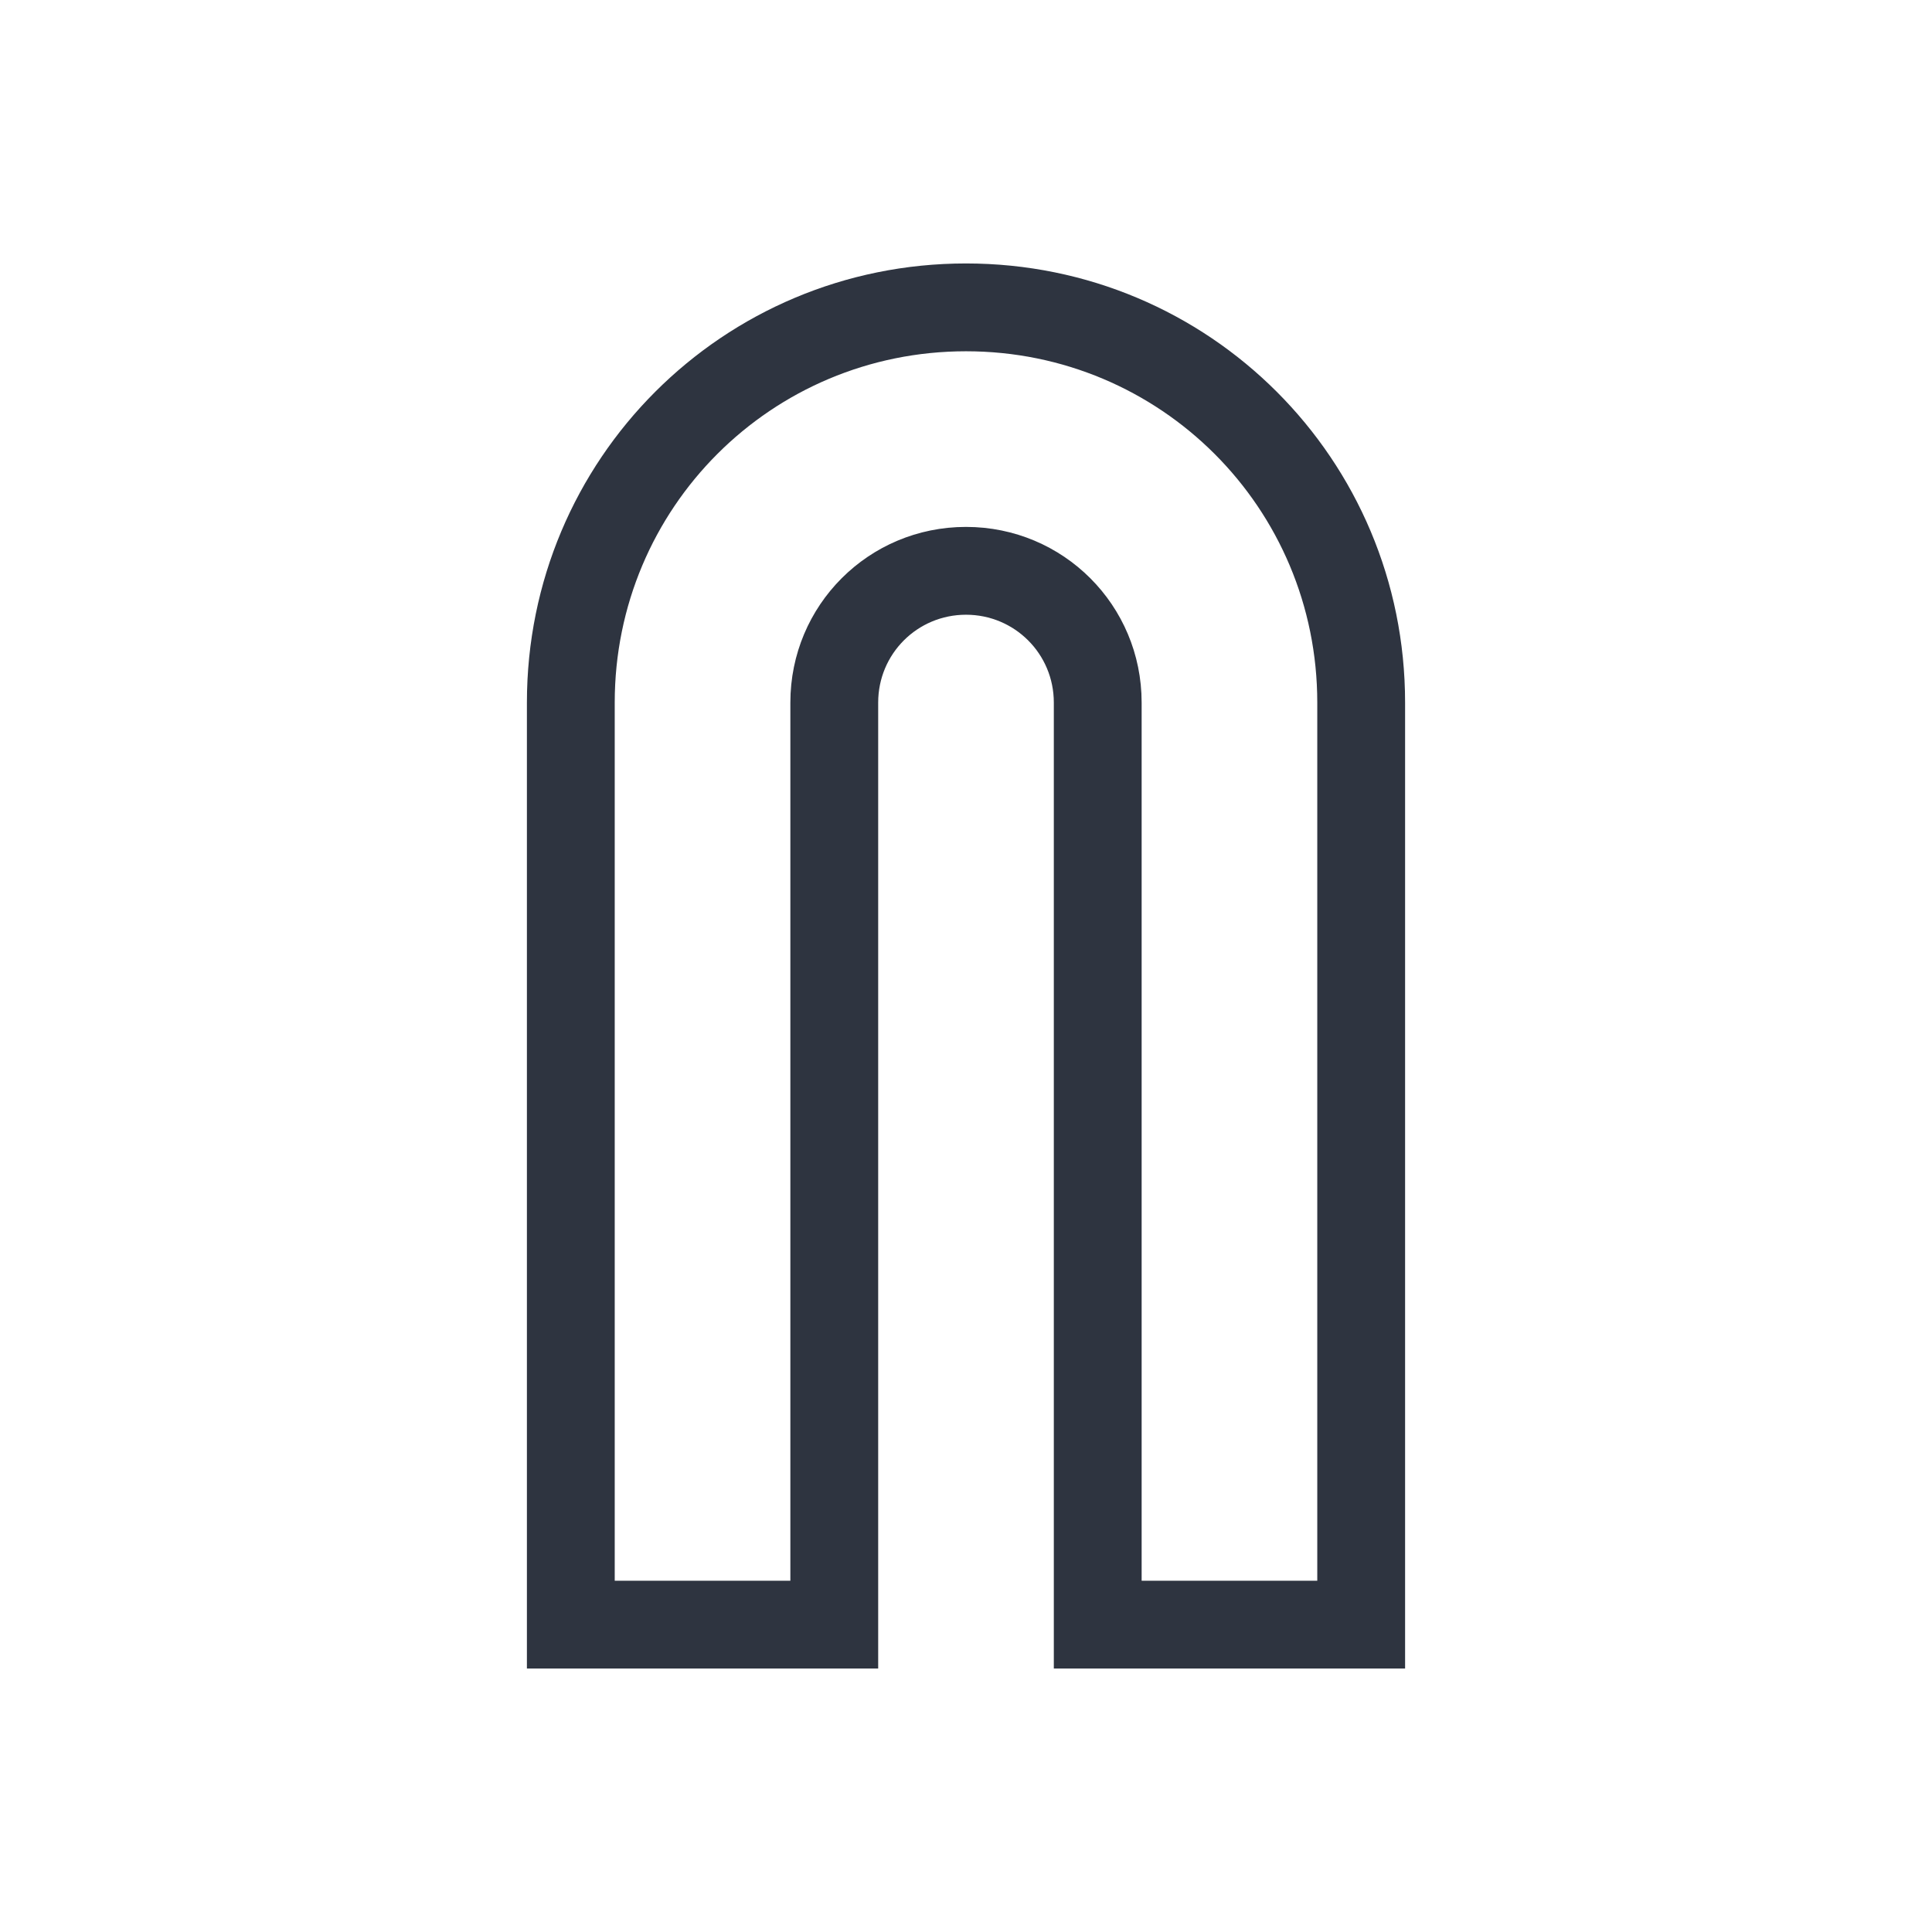 <svg xmlns="http://www.w3.org/2000/svg" viewBox="0 0 22 22">
 <defs>
  <style id="current-color-scheme" type="text/css">
   .ColorScheme-Text { color:#2e3440; } .ColorScheme-Highlight { color:#88c0d0; } .ColorScheme-NeutralText { color:#d08770; } .ColorScheme-PositiveText { color:#a3be8c; } .ColorScheme-NegativeText { color:#bf616a; }
  </style>
 </defs>
 <path class="ColorScheme-Text" d="m11 3c-2.77 0-5 2.23-5 5v11h4v-11c0-0.554 0.446-1 1-1s1 0.446 1 1v11h4v-11c0-2.77-2.23-5-5-5m0 1c2.216 0 4 1.784 4 4v10h-2v-10c0-1.108-0.892-2-2-2s-2 0.892-2 2v10h-2v-10c0-2.216 1.784-4 4-4" fill="currentColor" />
</svg>